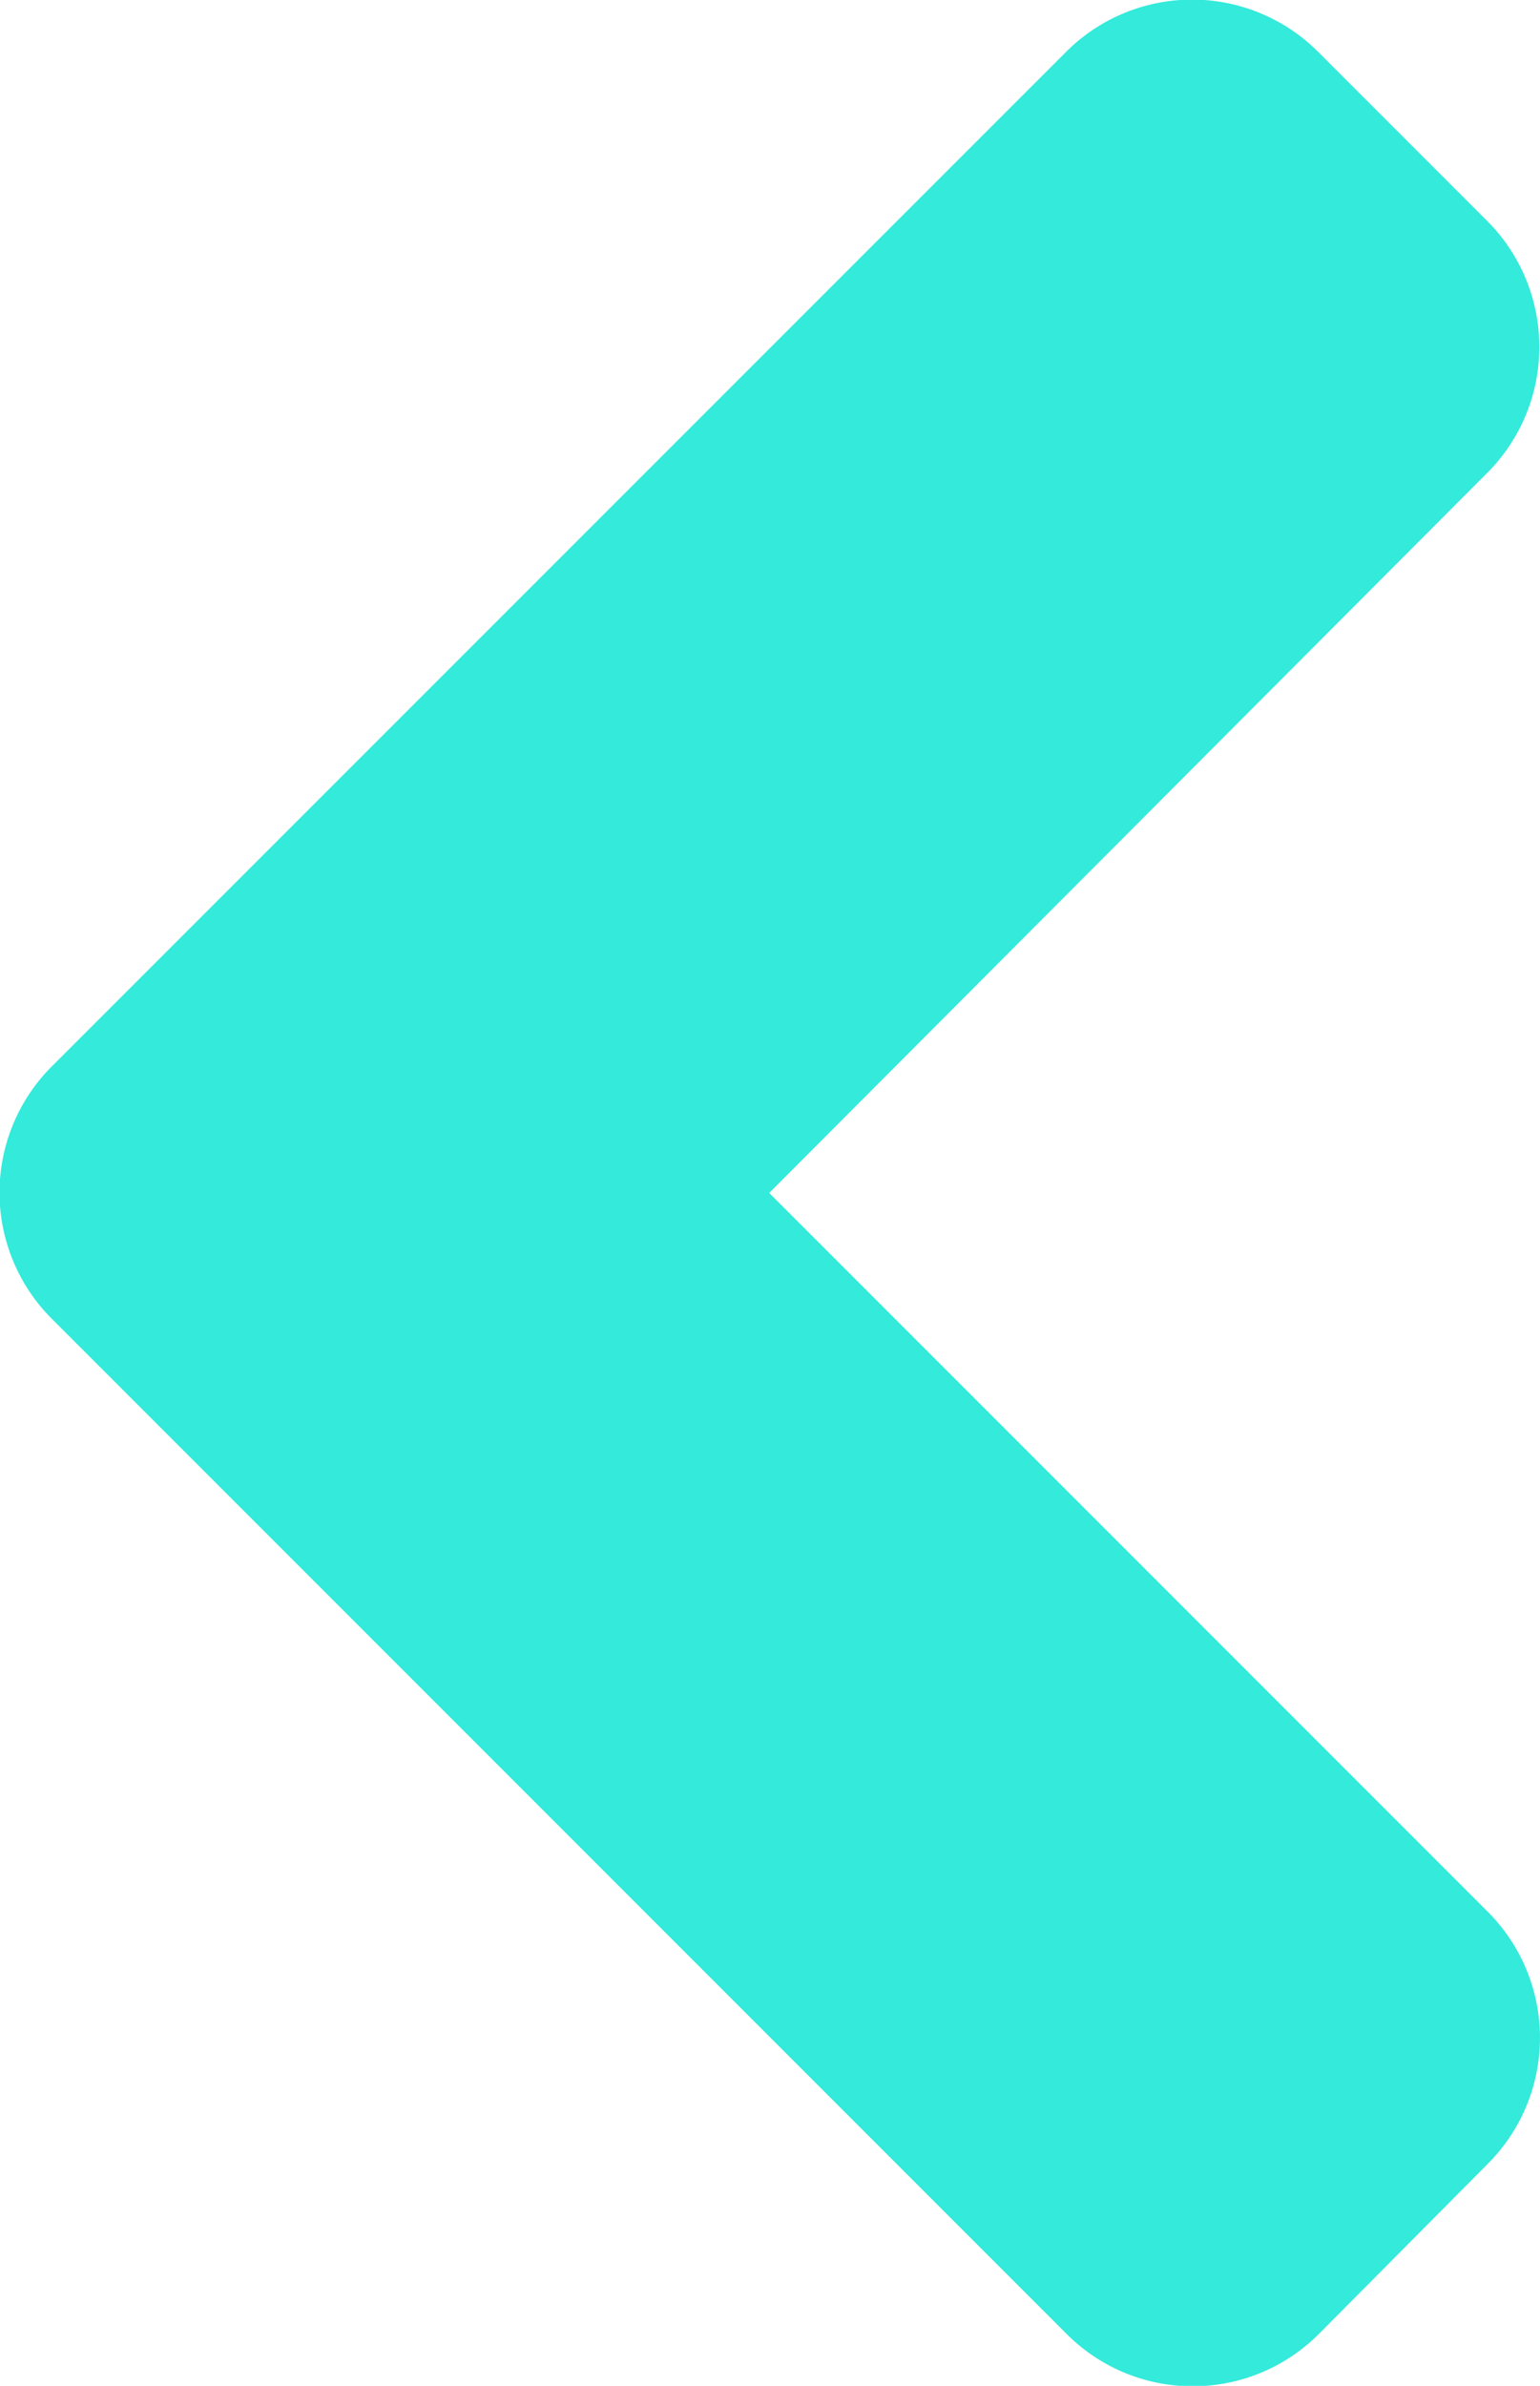 <svg xmlns="http://www.w3.org/2000/svg" width="14.533" height="22.507" viewBox="0 0 14.533 22.507">
  <path id="Icon_awesome-angle-left" data-name="Icon awesome-angle-left" d="M2.229,16.8l9.563-9.562a1.681,1.681,0,0,1,2.384,0l1.589,1.589a1.681,1.681,0,0,1,0,2.384L8.993,18l6.778,6.778a1.681,1.681,0,0,1,0,2.384l-1.589,1.6a1.681,1.681,0,0,1-2.384,0L2.236,19.2A1.683,1.683,0,0,1,2.229,16.8Z" transform="translate(-1.734 -6.746)" fill="#33eadb"/>
</svg>
